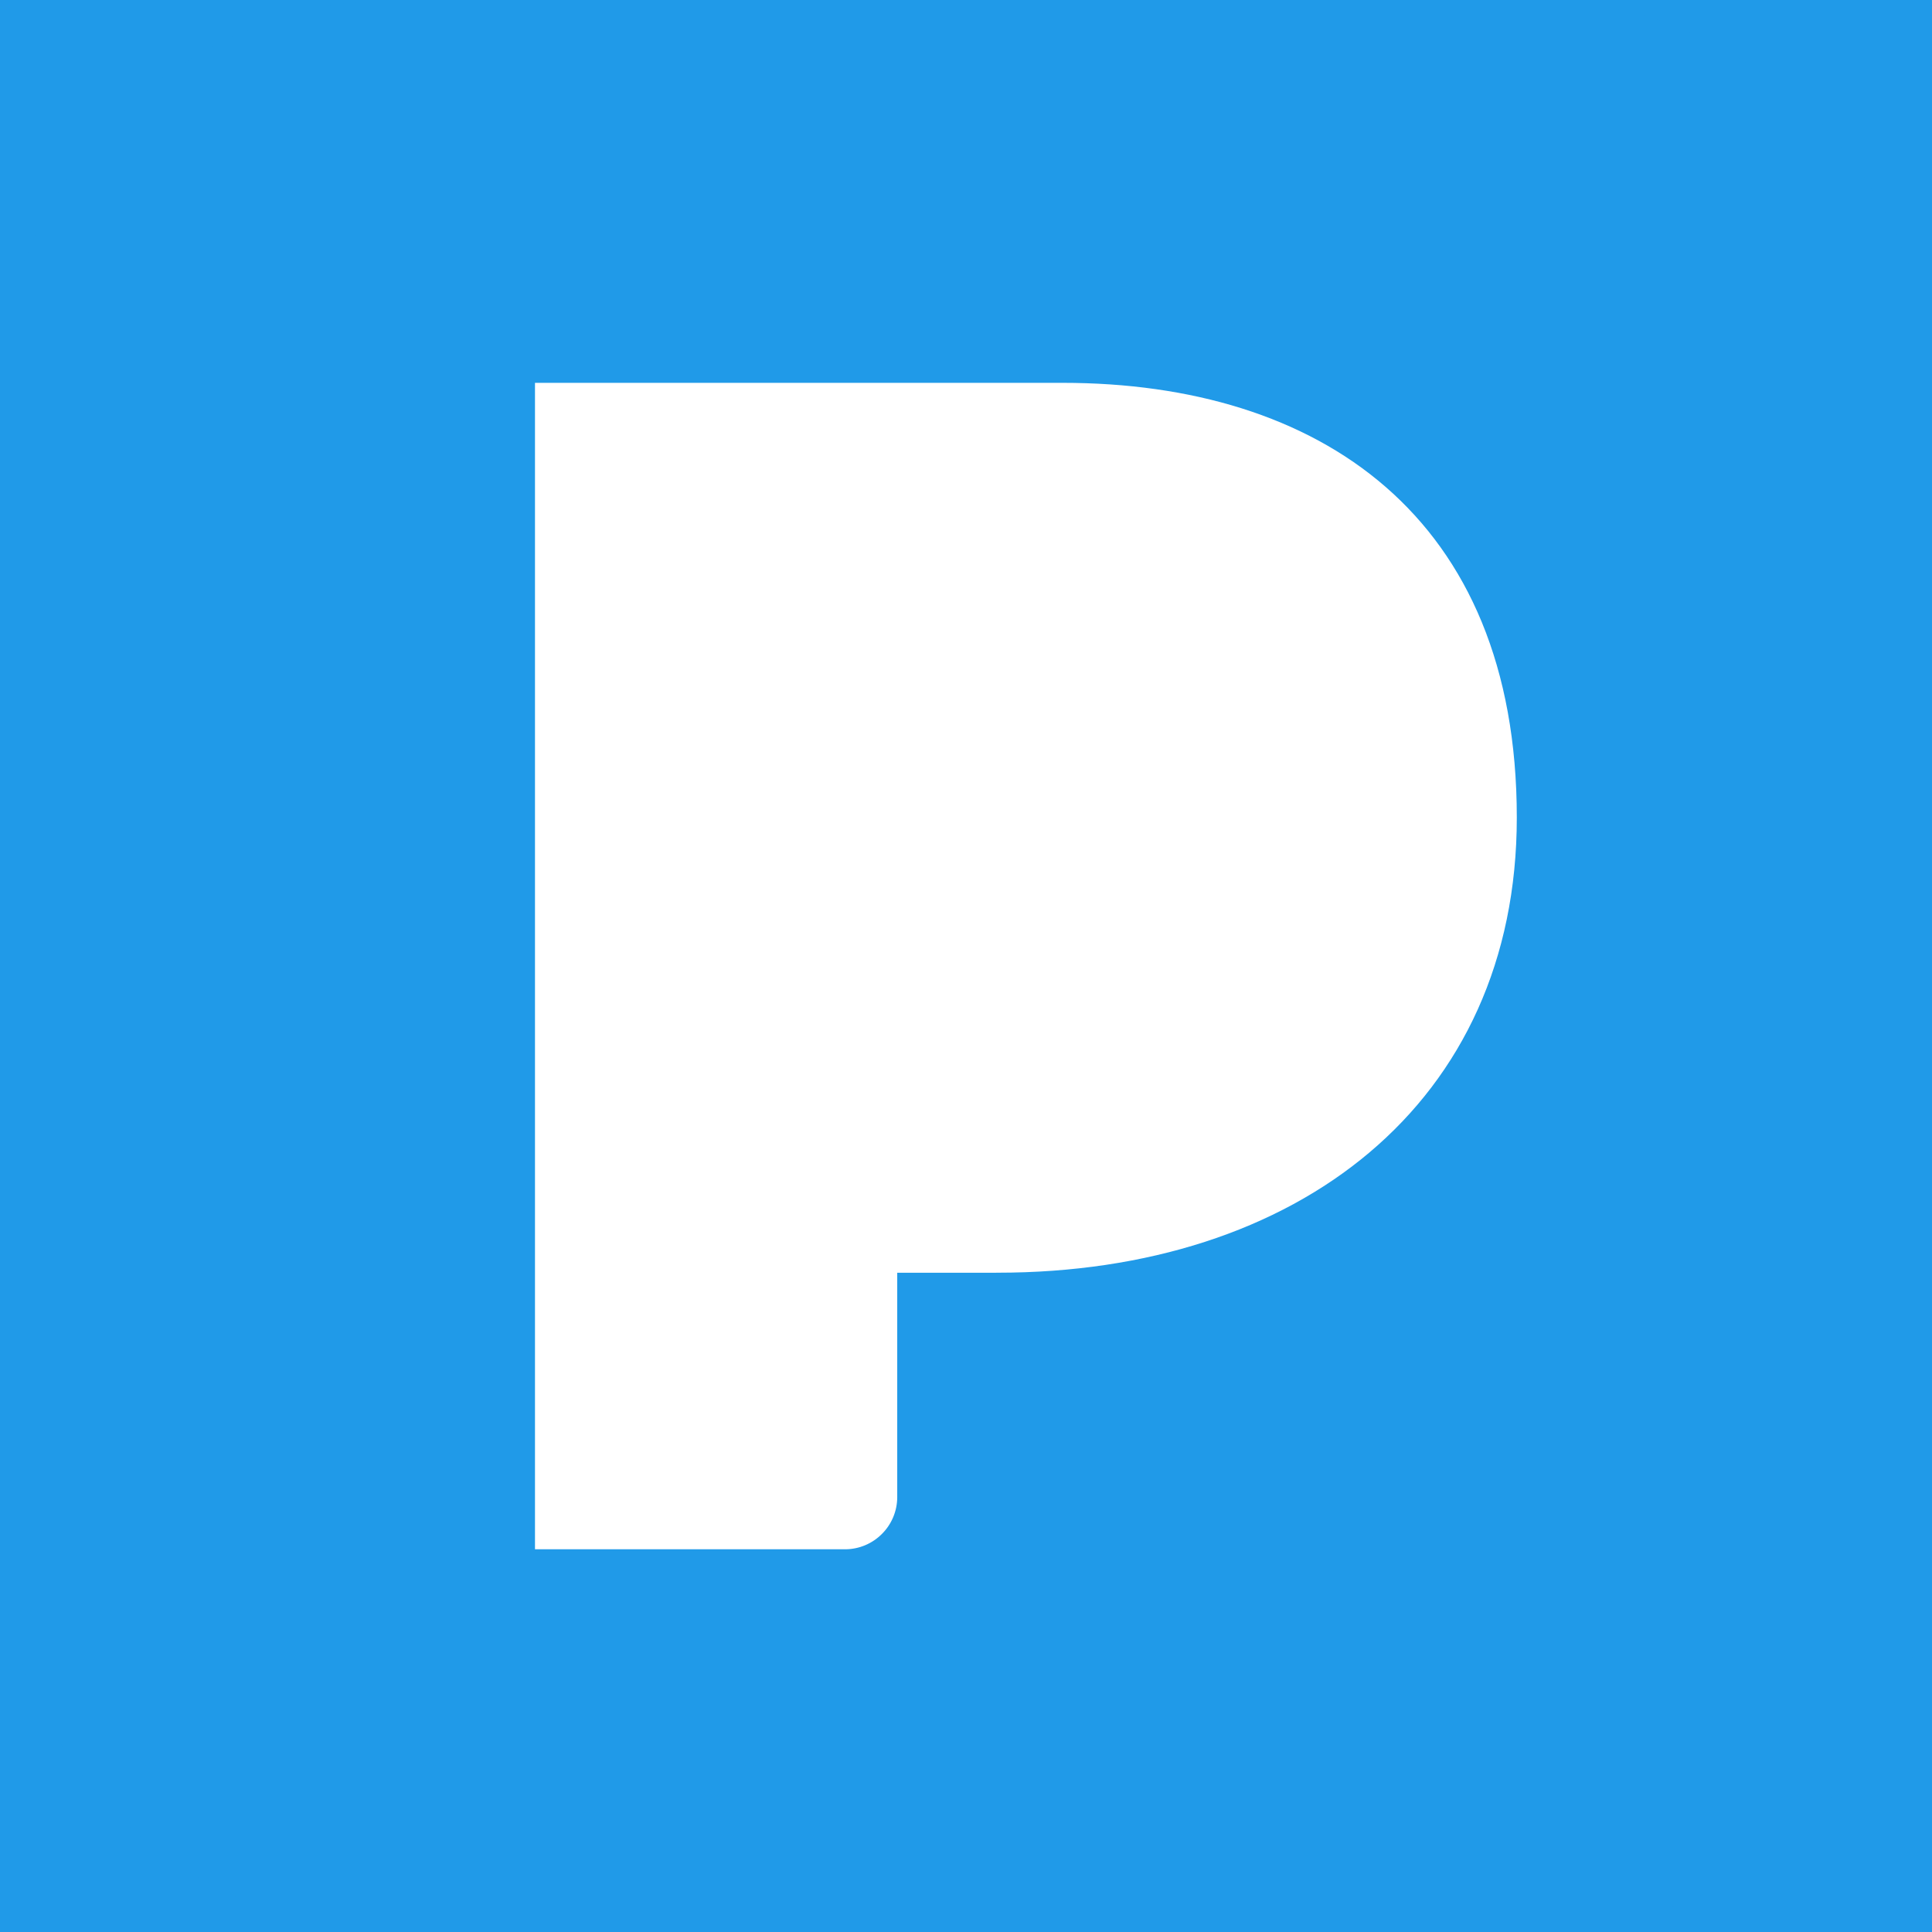 <svg width="32" height="32" viewBox="0 0 32 32" fill="none" xmlns="http://www.w3.org/2000/svg">
<rect x="0" y="0" width="32" height="32" fill="#333333" stroke="none"/>
<g clip-path="url(#clip0_1_414)">
<rect width="32" height="32" fill="#209AE8"/>
<rect x="6" y="5" width="21" height="22" fill="white"/>
<path d="M0 25.401C0 29 2.96 32 6.599 32H25.401C27.151 31.997 28.828 31.302 30.065 30.065C31.302 28.828 31.997 27.151 32 25.401V6.6C32 3 29.039 0 25.401 0H6.599C3 0 0 2.961 0 6.6V25.401ZM8.861 6.341H17.6C21.841 6.341 25.123 8.541 25.123 13.541C25.123 18.281 21.483 21.08 16.521 21.08H16.5V21.081H14.861V24.8C14.86 25.028 14.769 25.246 14.607 25.407C14.446 25.569 14.228 25.66 14 25.661H8.861V6.341Z" fill="#209AE8"/>
</g>
<defs>
<clipPath id="clip0_1_414">
<rect width="32" height="32" fill="white"/>
</clipPath>
</defs>
</svg>
